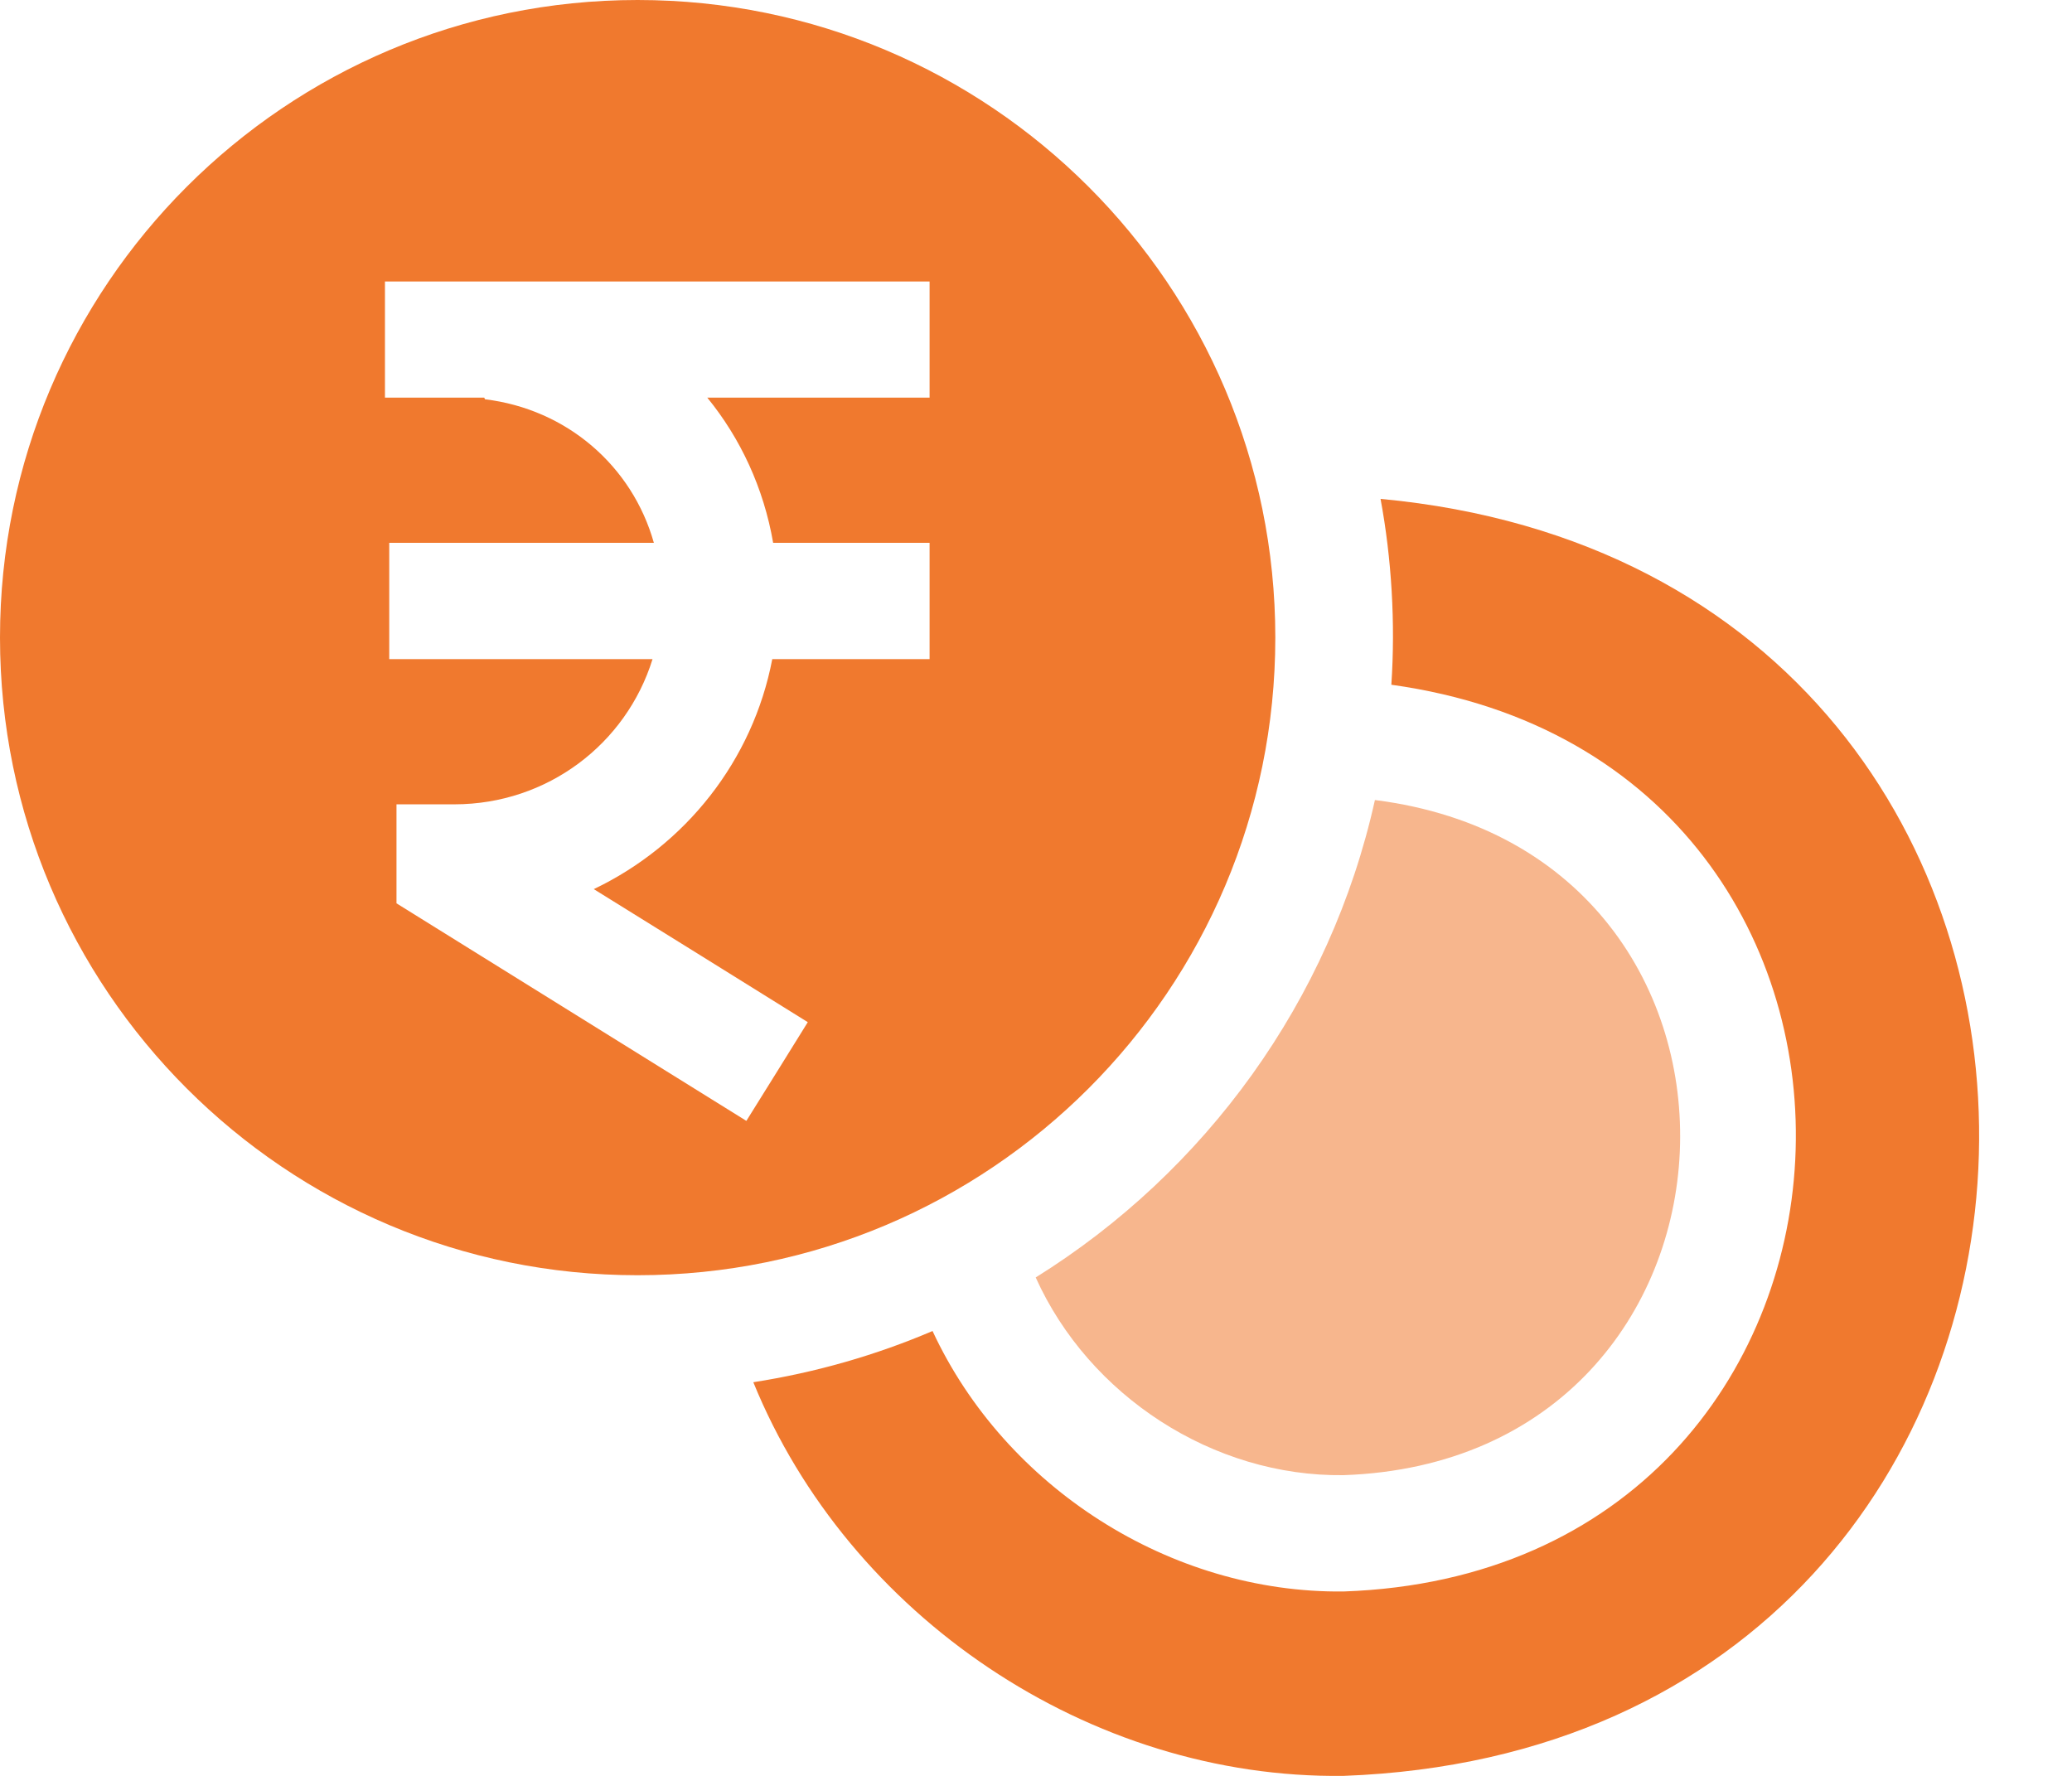 <svg width="14" height="12" viewBox="0 0 14 12" fill="none" xmlns="http://www.w3.org/2000/svg">
<path d="M9.328 3.371C9.403 3.775 9.429 4.21 9.401 4.627C13.228 5.157 12.959 10.62 9.078 10.754C7.909 10.767 6.792 10.051 6.301 8.994C5.919 9.157 5.513 9.274 5.09 9.34C5.734 10.921 7.363 12.022 9.078 12C14.655 11.795 14.865 3.888 9.328 3.371Z" fill="#F0792E"/>
<path d="M6.998 8.632C7.358 9.432 8.197 9.979 9.078 9.968C11.984 9.867 12.16 5.768 9.29 5.406C8.989 6.763 8.144 7.918 6.998 8.632Z" fill="#F7B68D"/>
<path d="M4.308 0C1.929 0 0 1.929 0 4.308C0 6.688 1.929 8.617 4.308 8.617C6.688 8.617 8.617 6.688 8.617 4.308C8.617 1.929 6.688 0 4.308 0ZM6.281 2.687H4.779C5.004 2.963 5.16 3.298 5.224 3.668H6.281V4.454H5.218C5.087 5.139 4.632 5.712 4.012 6.008C4.333 6.207 5.149 6.714 5.458 6.907C5.355 7.073 5.147 7.408 5.043 7.574L2.679 6.104V5.435H3.072C3.699 5.434 4.231 5.027 4.409 4.454H2.63V3.668H4.418C4.272 3.149 3.83 2.765 3.277 2.698L3.272 2.687H2.601V1.902H6.281V2.687Z" fill="#F0792E"/>
</svg>
